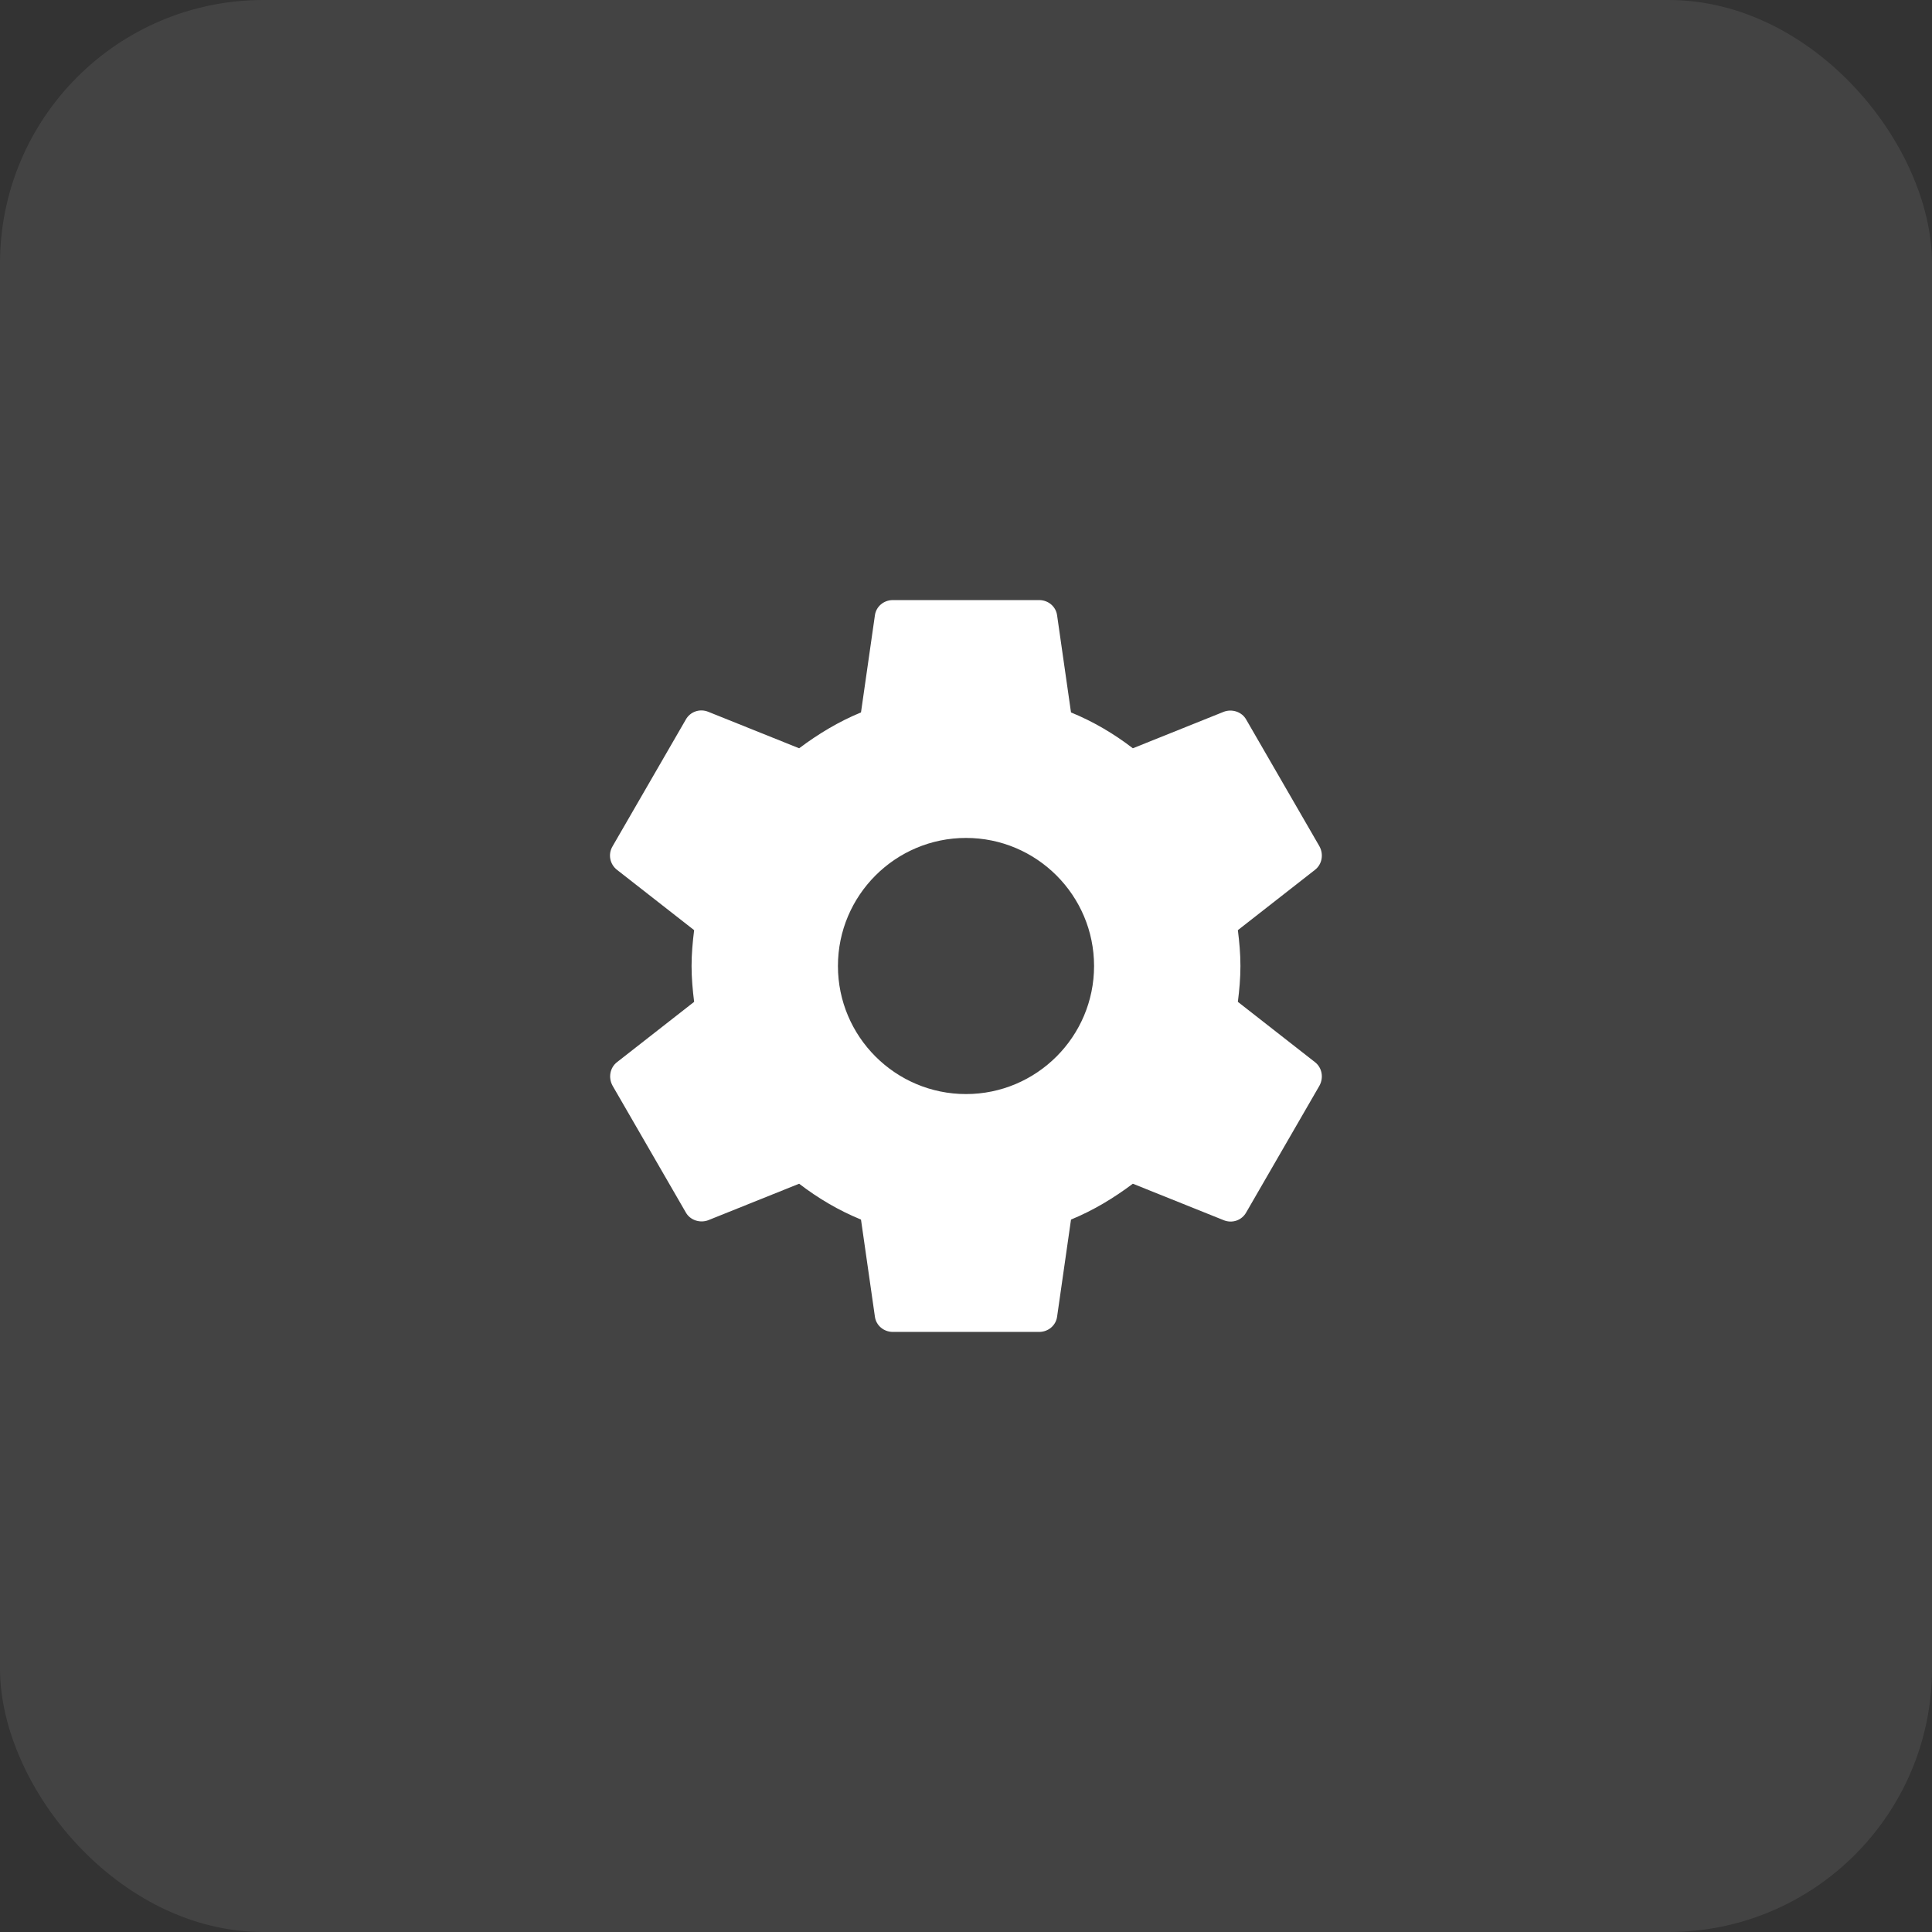 <svg  width="65" height="65" viewBox="0 0 88 88" fill="none" xmlns="http://www.w3.org/2000/svg">
<rect x="0" y="0" width="88" height="88" fill="#333333" stroke="none"/>
<g opacity="0.2">
<rect width="88" height="88" rx="12" fill="white" fill-opacity="0.4"/>
</g>
<path d="M56.383 45.633C56.45 45.1 56.5 44.567 56.5 44C56.5 43.433 56.45 42.9 56.383 42.367L59.9 39.617C60.217 39.367 60.3 38.917 60.1 38.55L56.767 32.783C56.567 32.417 56.117 32.283 55.75 32.417L51.6 34.083C50.733 33.417 49.8 32.867 48.783 32.45L48.15 28.033C48.1 27.633 47.75 27.333 47.333 27.333H40.667C40.25 27.333 39.9 27.633 39.85 28.033L39.217 32.45C38.2 32.867 37.267 33.433 36.4 34.083L32.25 32.417C31.867 32.267 31.433 32.417 31.233 32.783L27.9 38.55C27.683 38.917 27.783 39.367 28.1 39.617L31.617 42.367C31.55 42.9 31.5 43.45 31.5 44C31.5 44.55 31.55 45.1 31.617 45.633L28.1 48.383C27.783 48.633 27.7 49.083 27.9 49.45L31.233 55.217C31.433 55.583 31.883 55.717 32.25 55.583L36.4 53.917C37.267 54.583 38.2 55.133 39.217 55.55L39.85 59.967C39.9 60.367 40.25 60.667 40.667 60.667H47.333C47.75 60.667 48.1 60.367 48.15 59.967L48.783 55.55C49.8 55.133 50.733 54.567 51.6 53.917L55.75 55.583C56.133 55.733 56.567 55.583 56.767 55.217L60.1 49.45C60.3 49.083 60.217 48.633 59.9 48.383L56.383 45.633ZM44 49.833C40.783 49.833 38.167 47.217 38.167 44C38.167 40.783 40.783 38.167 44 38.167C47.217 38.167 49.833 40.783 49.833 44C49.833 47.217 47.217 49.833 44 49.833Z" fill="#ffffff"/>
</svg>
